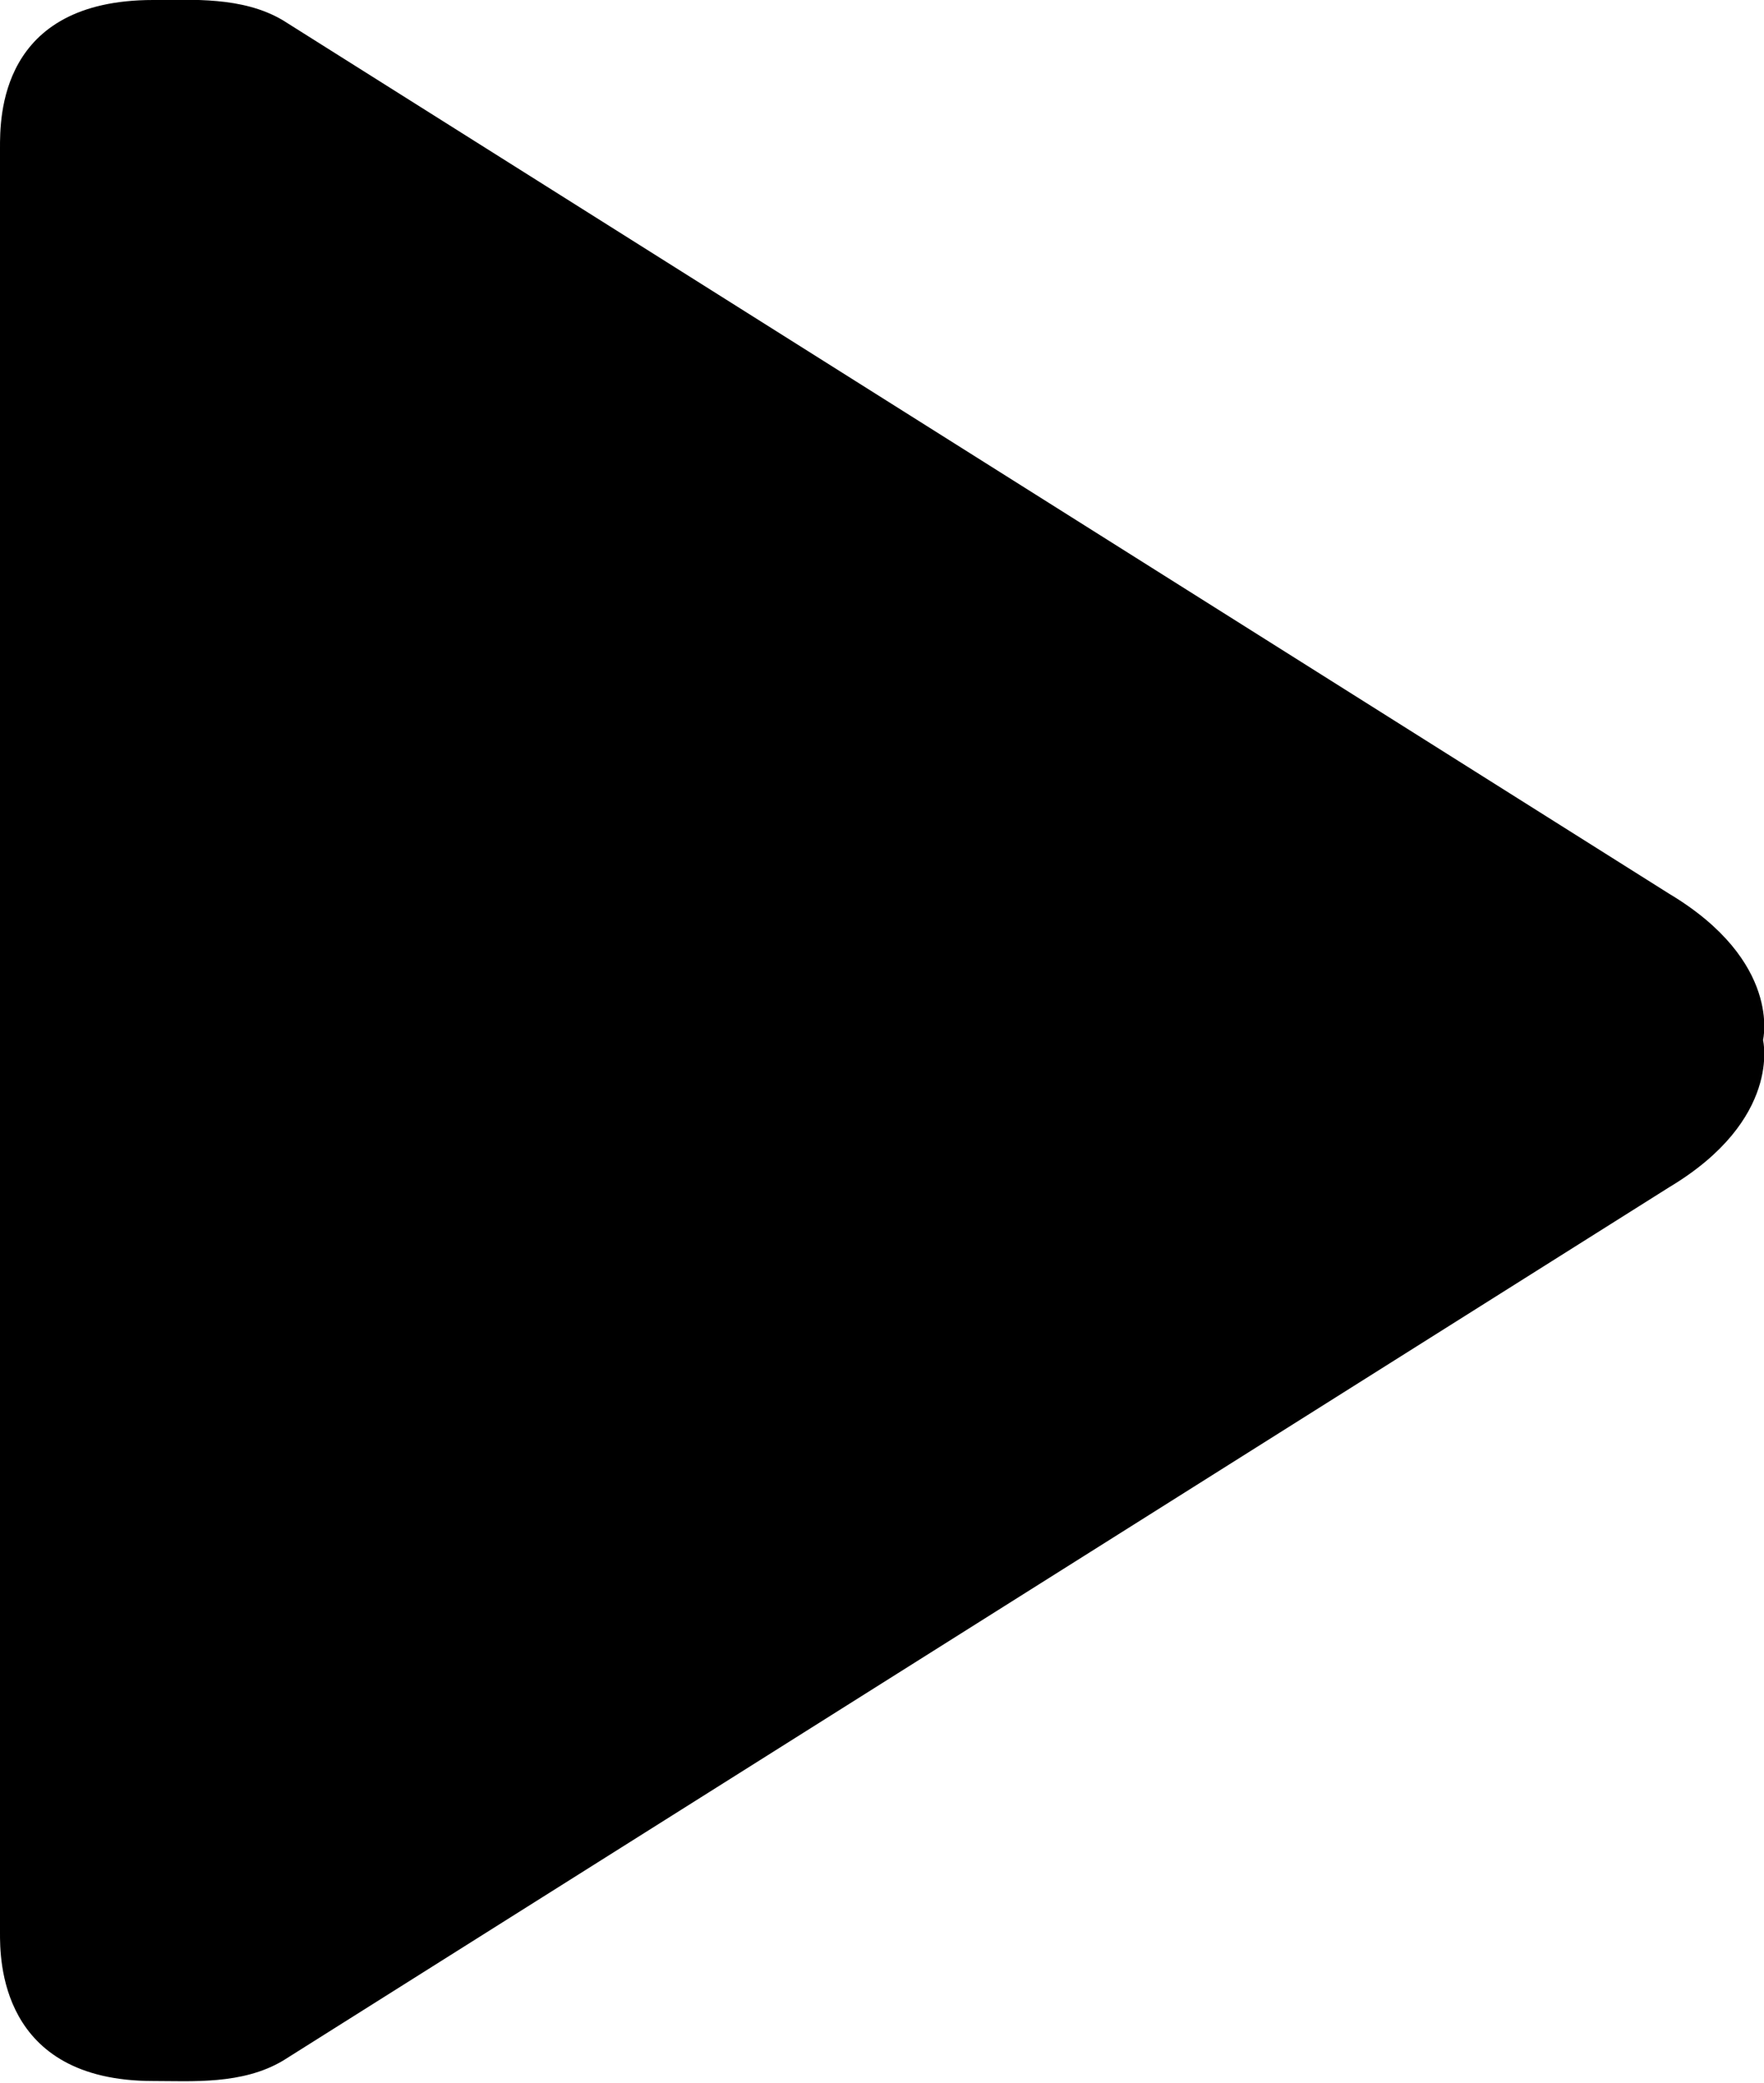 <?xml version="1.0" encoding="utf-8"?>
<!-- Generator: Adobe Illustrator 18.0.0, SVG Export Plug-In . SVG Version: 6.00 Build 0)  -->
<!DOCTYPE svg PUBLIC "-//W3C//DTD SVG 1.1//EN" "http://www.w3.org/Graphics/SVG/1.1/DTD/svg11.dtd">
<svg version="1.1" id="Capa_1" xmlns="http://www.w3.org/2000/svg" xmlns:xlink="http://www.w3.org/1999/xlink" x="0px" y="0px"
	 viewBox="16.4 5.1 182 214.9" enable-background="new 16.4 5.1 182 214.9" xml:space="preserve">
<g id="Play">
	<path d="M188.6,97.3L45.6,7.2c-4.2-2.5-9.5-2.1-13.4-2.1c-15.9,0-15.8,12.2-15.8,15.3v184.1c0,2.6-0.1,15.3,15.8,15.3
		c4,0,9.2,0.4,13.4-2.1l143-90.1c11.7-7,9.7-15.2,9.7-15.2S200.3,104.3,188.6,97.3z"/>
</g>
</svg>
